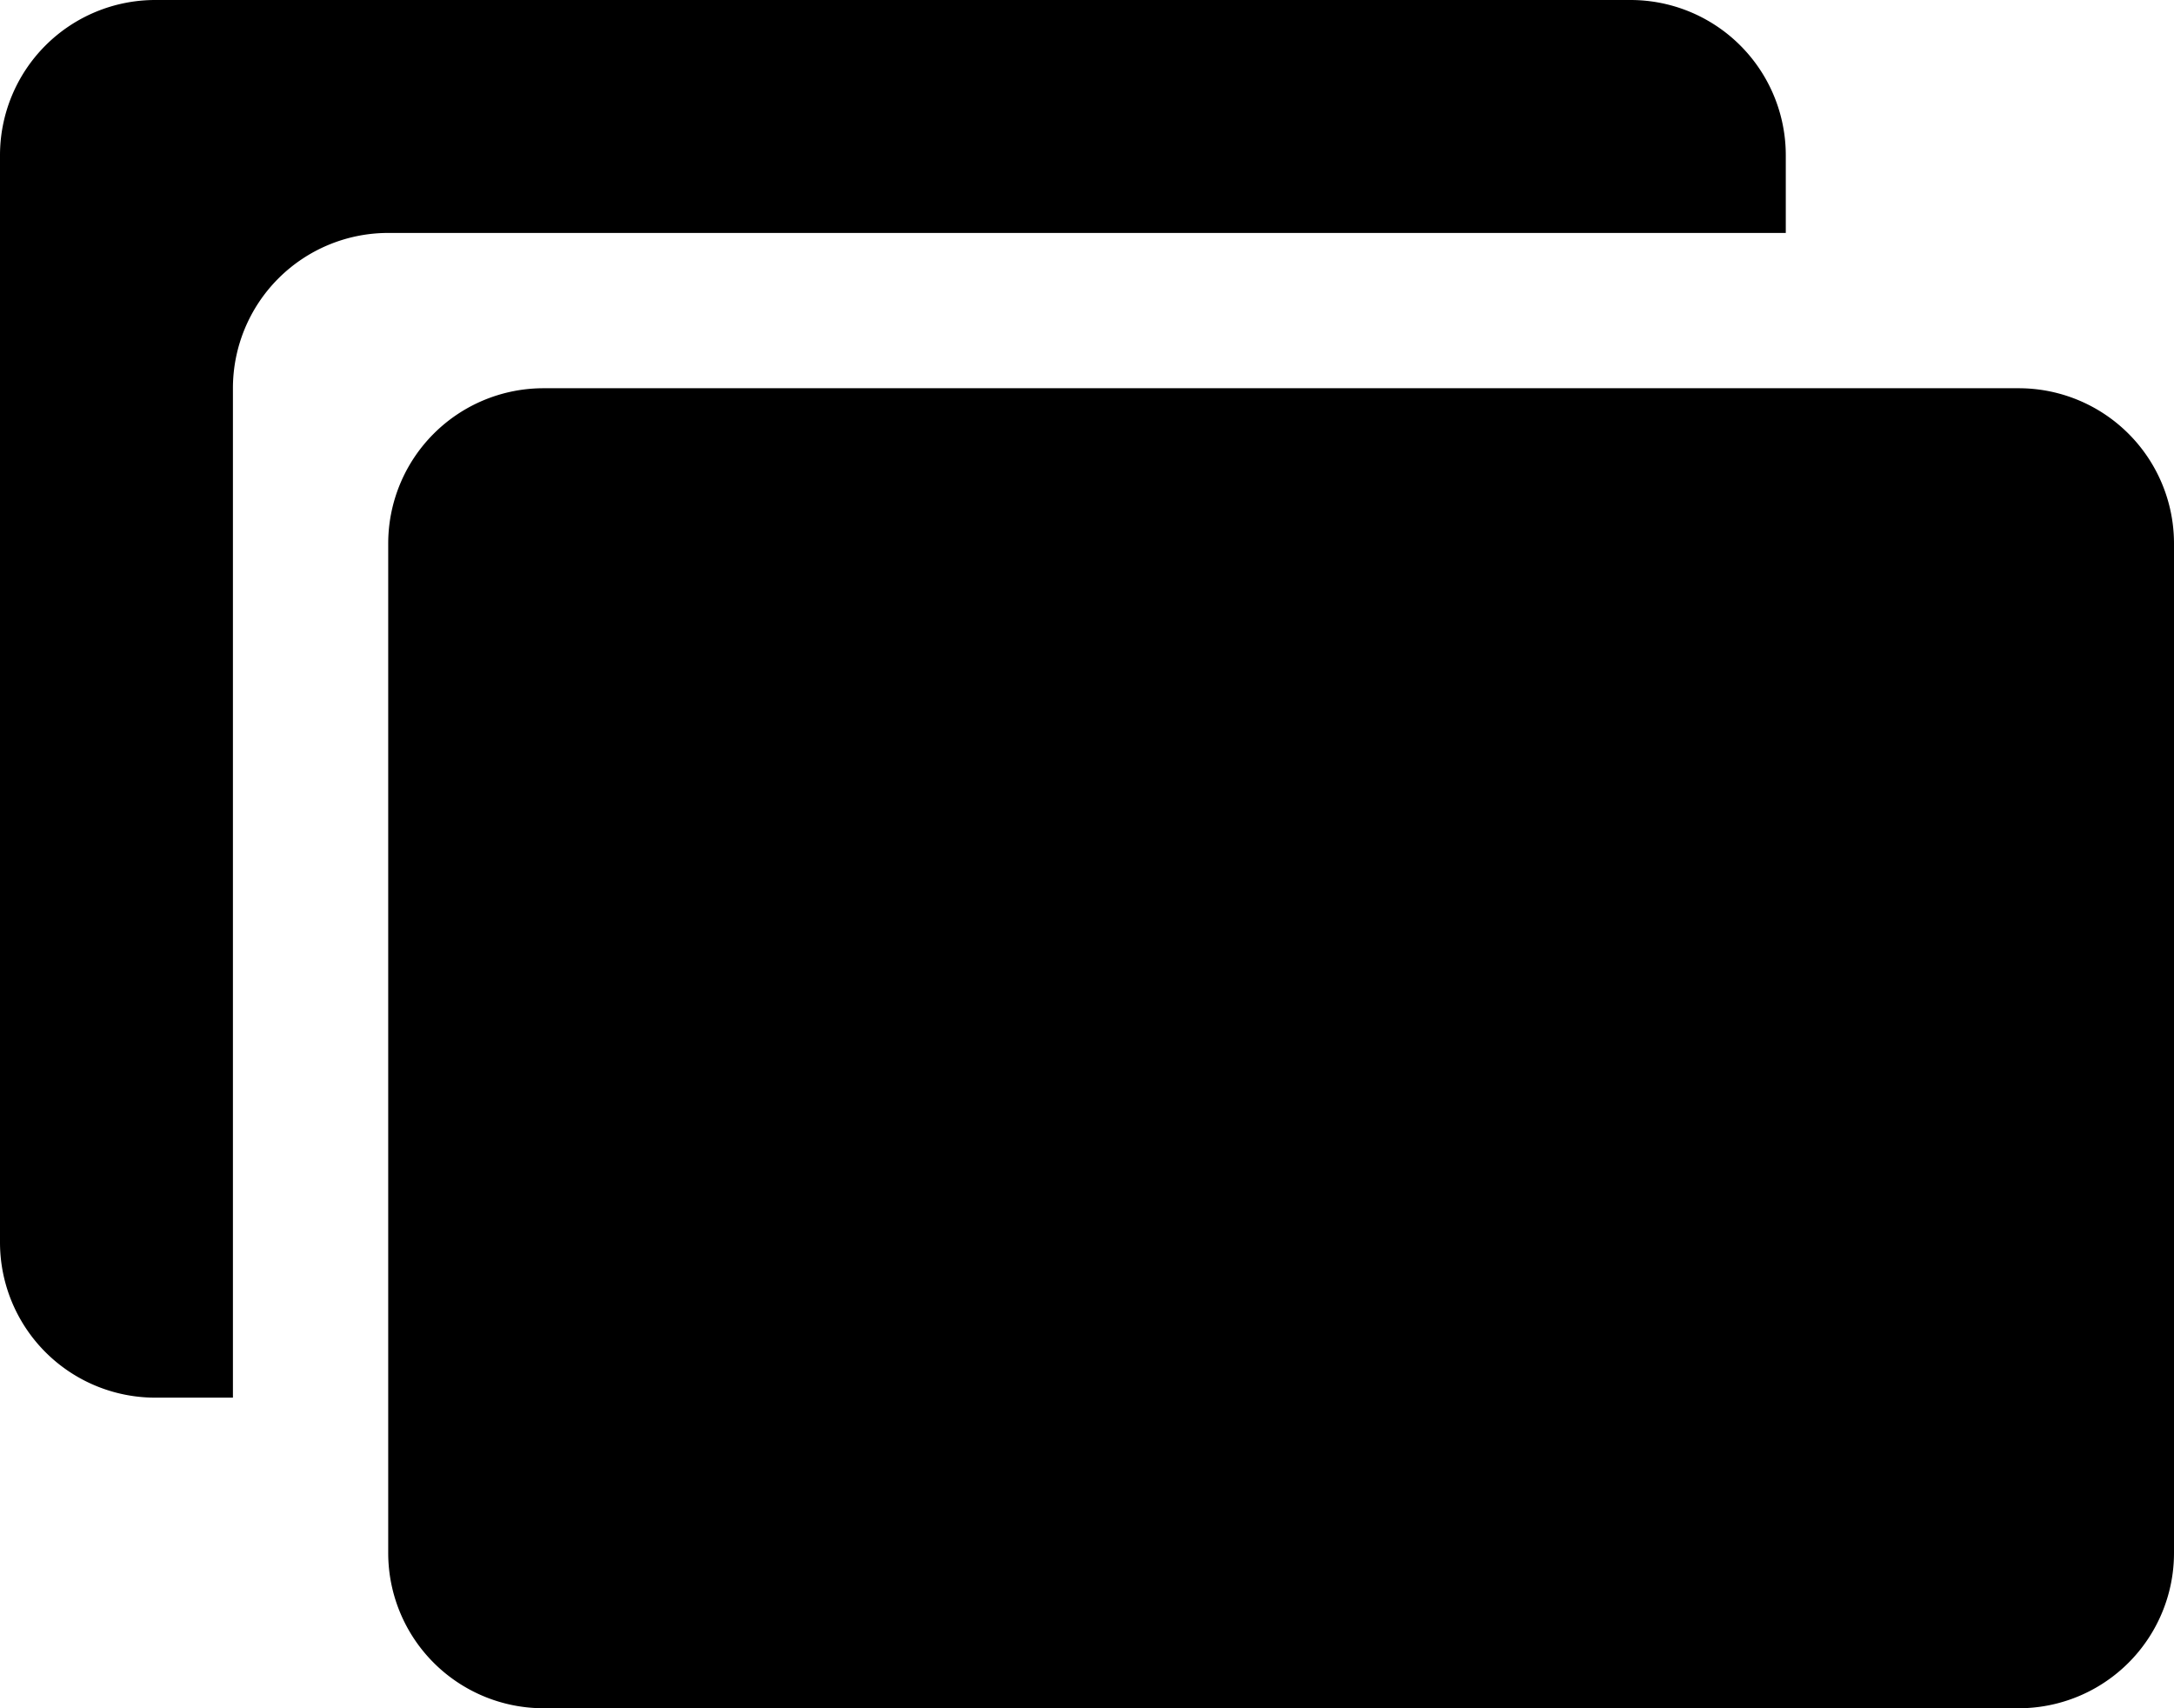 <svg id="Layer_1" data-name="Layer 1" xmlns="http://www.w3.org/2000/svg" viewBox="0 0 28 22"><path d="M26,22H7a2,2,0,0,1-2-2V7A2,2,0,0,1,7,5H26a2,2,0,0,1,2,2V20A2,2,0,0,1,26,22Z"/><path d="M5,3H23V2a2,2,0,0,0-2-2H2A2,2,0,0,0,0,2V16a2,2,0,0,0,2,2H3V5A2,2,0,0,1,5,3Z"/></svg>